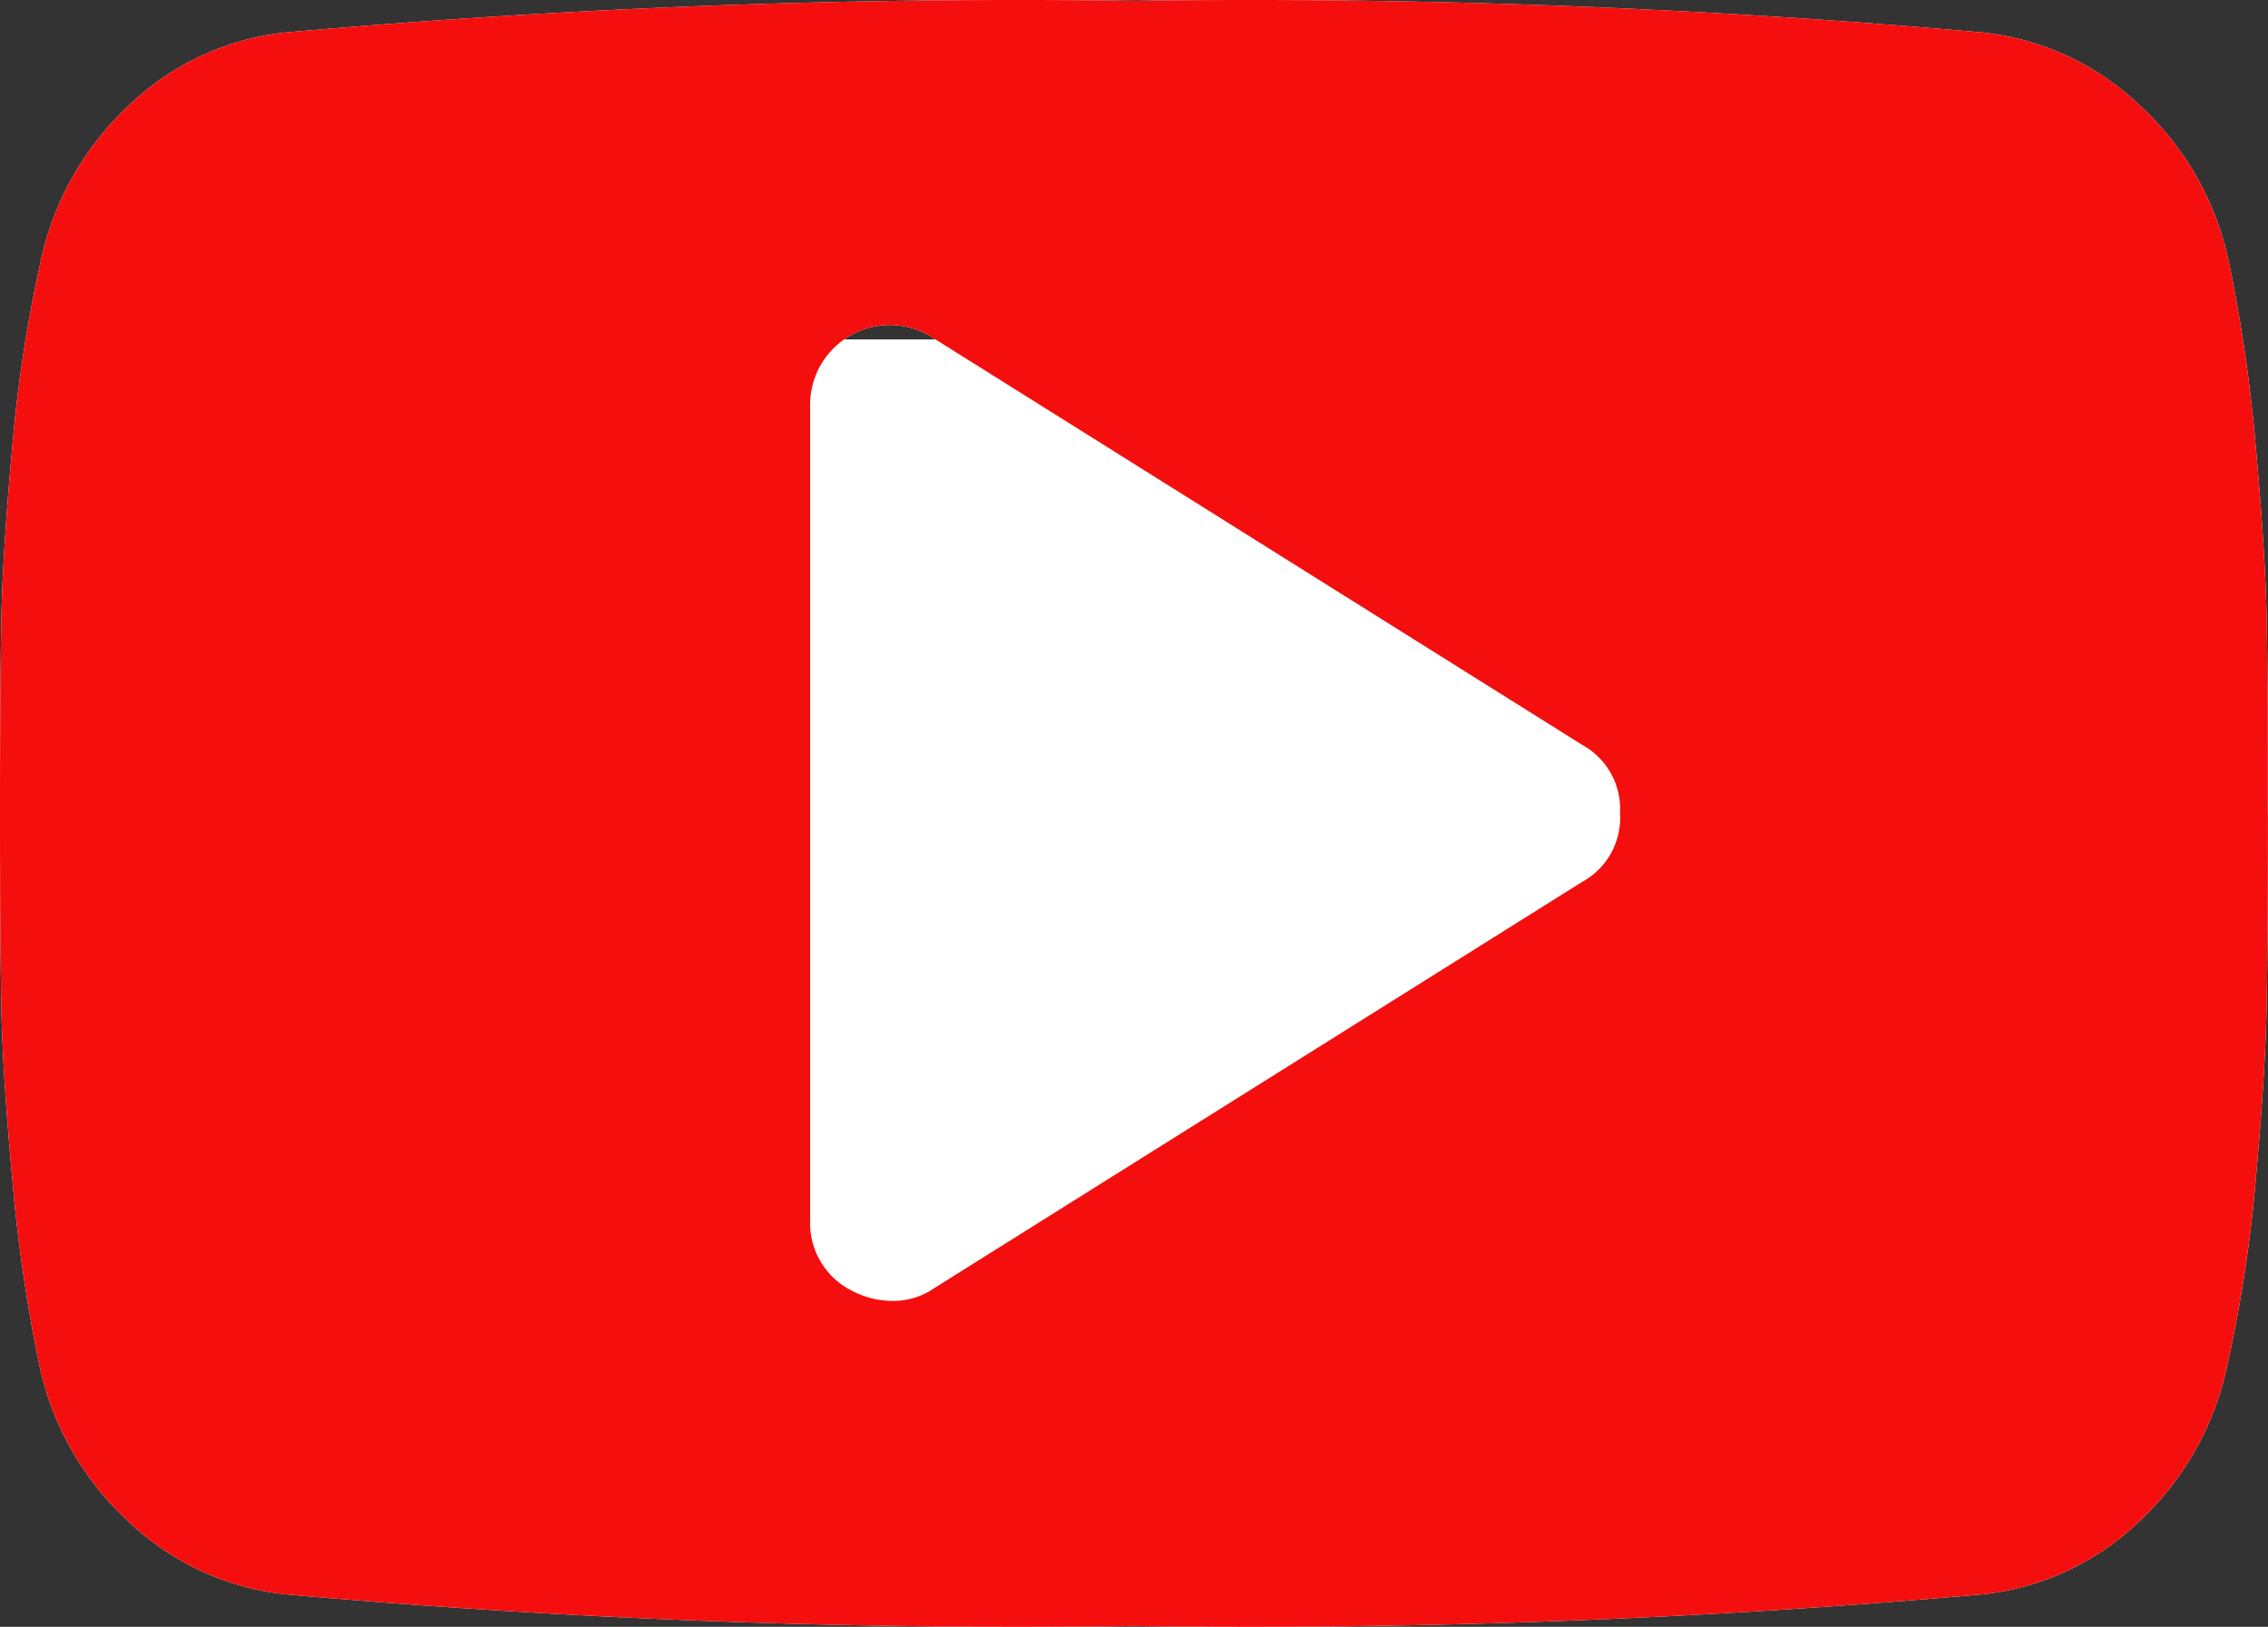 <svg xmlns="http://www.w3.org/2000/svg" width="67.009" height="48.053" viewBox="0 0 67.009 48.053">
  <rect x="0" y="0" width="67.009" height="48.053" fill="#333333" stroke="none"/>
  <defs>
    <style>
      .cls-1 {
        fill: none;
      }

      .cls-2 {
        fill: #fff;
      }

      .cls-3 {
        fill: #f50e0e;
      }
    </style>
  </defs>
  <g id="Icon_metro-youtube-play_1" data-name="Icon metro-youtube-play 1" transform="translate(0.009 0.026)">
    <rect id="Icon_metro-youtube-play_1-2" data-name="Icon metro-youtube-play 1" class="cls-1" width="67" height="48"/>
    <path id="Icon_metro-youtube-play" data-name="Icon metro-youtube-play" class="cls-2" d="M47.864,24.027A2.16,2.16,0,0,0,46.743,22L27.6,10a2.354,2.354,0,0,0-3.664,2.026v24a2.236,2.236,0,0,0,1.234,2.1,2.581,2.581,0,0,0,1.16.3,2.126,2.126,0,0,0,1.271-.375l19.143-12a2.16,2.16,0,0,0,1.121-2.026Zm19.143,0q0,3.6-.037,5.625t-.317,5.119a41.594,41.594,0,0,1-.841,5.531,8.779,8.779,0,0,1-2.58,4.612,7.874,7.874,0,0,1-4.637,2.178,244.389,244.389,0,0,1-25.087.937A244.391,244.391,0,0,1,8.42,47.092a7.958,7.958,0,0,1-4.654-2.178A8.72,8.72,0,0,1,1.158,40.3a46.546,46.546,0,0,1-.8-5.531Q.074,31.68.037,29.654T0,24.03q0-3.6.037-5.625t.317-5.119a41.6,41.6,0,0,1,.841-5.531A8.779,8.779,0,0,1,3.783,3.139,7.874,7.874,0,0,1,8.42.961,244.392,244.392,0,0,1,33.508.024,244.386,244.386,0,0,1,58.595.961a7.958,7.958,0,0,1,4.654,2.178,8.72,8.72,0,0,1,2.606,4.612,46.549,46.549,0,0,1,.8,5.531q.28,3.093.317,5.119t.03,5.627Z" transform="translate(-0.009 -0.026)"/>
    <rect id="Rectangle_67" data-name="Rectangle 67" class="cls-2" width="29" height="31" transform="translate(21 10)"/>
    <g id="Icon_metro-youtube-play_2" data-name="Icon metro-youtube-play 2">
      <rect id="Icon_metro-youtube-play_2-2" data-name="Icon metro-youtube-play 2" class="cls-1" width="67" height="48"/>
      <path id="Icon_metro-youtube-play-2" data-name="Icon metro-youtube-play" class="cls-3" d="M47.864,24.027A2.16,2.16,0,0,0,46.743,22L27.6,10a2.354,2.354,0,0,0-3.664,2.026v24a2.236,2.236,0,0,0,1.234,2.1,2.581,2.581,0,0,0,1.16.3,2.126,2.126,0,0,0,1.271-.375l19.143-12a2.16,2.16,0,0,0,1.121-2.026Zm19.143,0q0,3.6-.037,5.625t-.317,5.119a41.594,41.594,0,0,1-.841,5.531,8.779,8.779,0,0,1-2.58,4.612,7.874,7.874,0,0,1-4.637,2.178,244.389,244.389,0,0,1-25.087.937A244.391,244.391,0,0,1,8.42,47.092a7.958,7.958,0,0,1-4.654-2.178A8.72,8.72,0,0,1,1.158,40.3a46.546,46.546,0,0,1-.8-5.531Q.074,31.68.037,29.654T0,24.03q0-3.6.037-5.625t.317-5.119a41.6,41.6,0,0,1,.841-5.531A8.779,8.779,0,0,1,3.783,3.139,7.874,7.874,0,0,1,8.42.961,244.392,244.392,0,0,1,33.508.024,244.386,244.386,0,0,1,58.595.961a7.958,7.958,0,0,1,4.654,2.178,8.72,8.72,0,0,1,2.606,4.612,46.549,46.549,0,0,1,.8,5.531q.28,3.093.317,5.119t.03,5.627Z" transform="translate(-0.009 -0.026)"/>
    </g>
  </g>
</svg>
